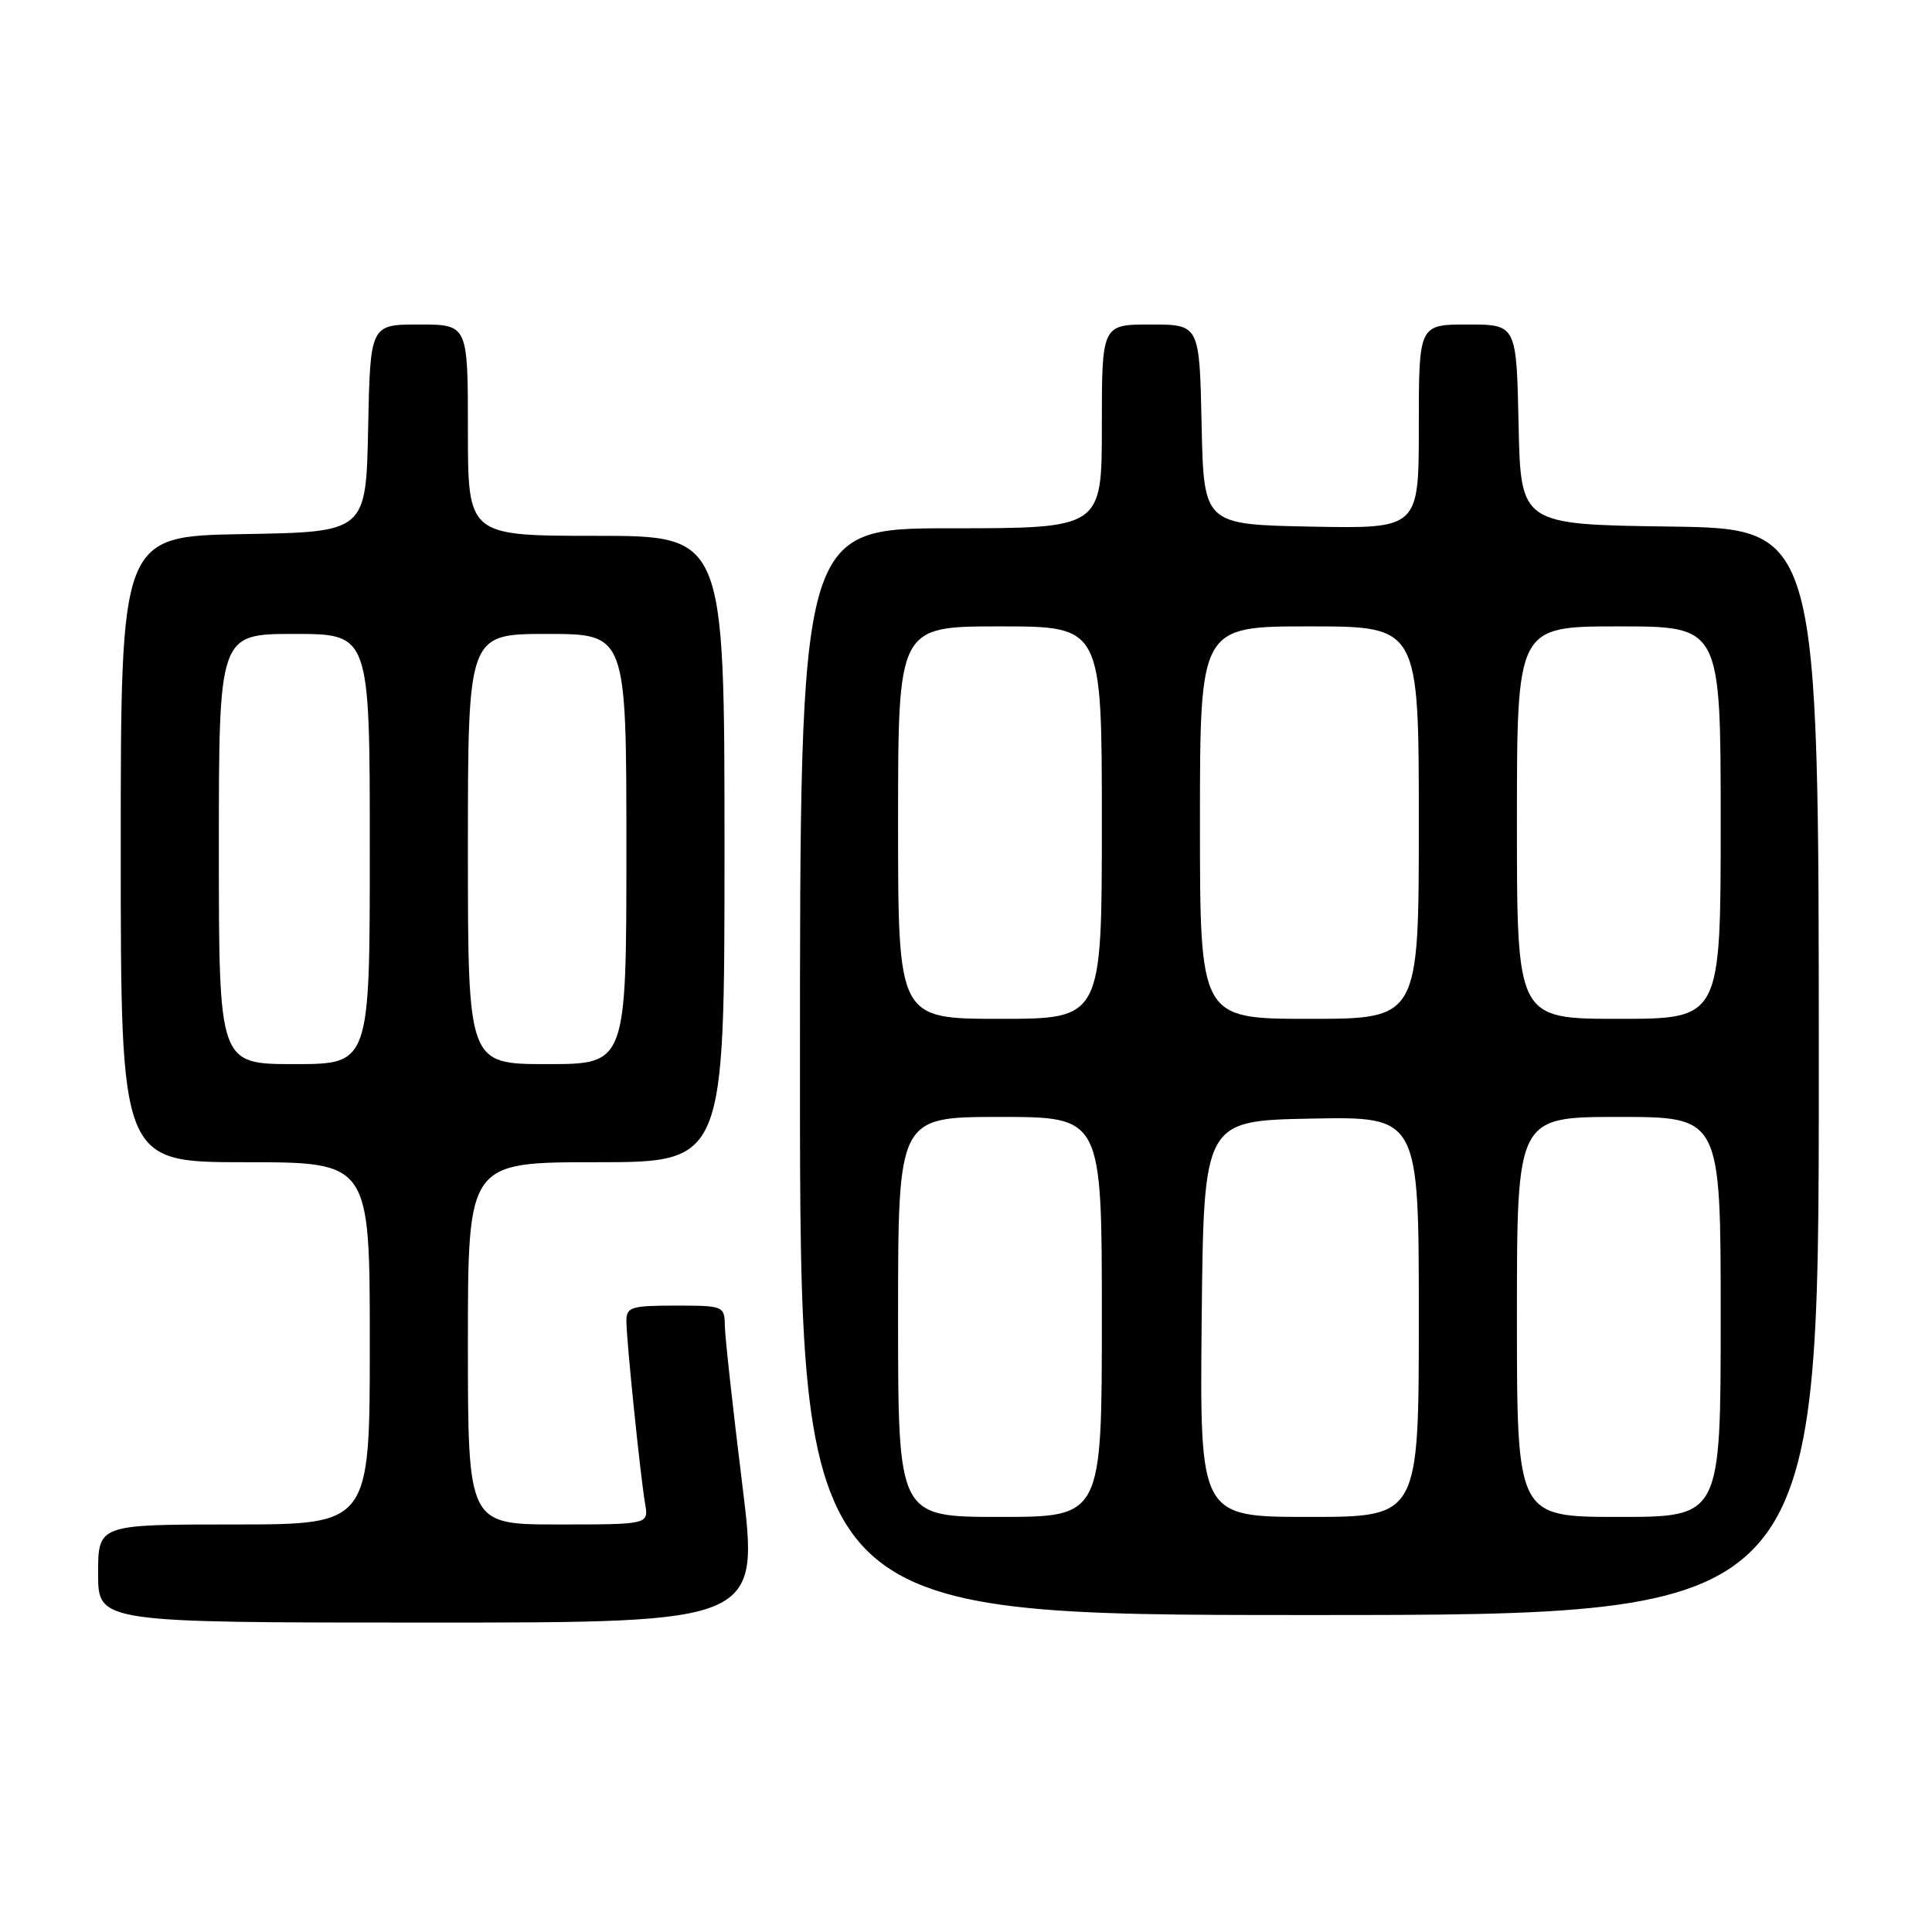 <?xml version="1.0" encoding="UTF-8" standalone="no"?>
<!DOCTYPE svg PUBLIC "-//W3C//DTD SVG 1.1//EN" "http://www.w3.org/Graphics/SVG/1.1/DTD/svg11.dtd" >
<svg xmlns="http://www.w3.org/2000/svg" xmlns:xlink="http://www.w3.org/1999/xlink" version="1.1" viewBox="0 0 256 256">
 <g >
 <path fill="currentColor"
d=" M 98.36 196.75 C 97.12 186.71 96.08 177.26 96.05 175.75 C 96.00 173.04 95.91 173.00 89.50 173.00 C 83.62 173.00 83.00 173.20 83.00 175.04 C 83.00 177.55 84.84 195.49 85.48 199.25 C 85.95 202.00 85.95 202.00 73.97 202.00 C 62.00 202.00 62.00 202.00 62.00 178.00 C 62.00 154.00 62.00 154.00 79.00 154.00 C 96.00 154.00 96.00 154.00 96.00 112.50 C 96.00 71.00 96.00 71.00 79.00 71.00 C 62.00 71.00 62.00 71.00 62.00 57.00 C 62.00 43.00 62.00 43.00 55.53 43.00 C 49.06 43.00 49.06 43.00 48.78 56.75 C 48.50 70.50 48.50 70.50 32.25 70.77 C 16.00 71.05 16.00 71.05 16.00 112.52 C 16.00 154.00 16.00 154.00 32.50 154.00 C 49.00 154.00 49.00 154.00 49.00 178.00 C 49.00 202.00 49.00 202.00 31.00 202.00 C 13.00 202.00 13.00 202.00 13.00 208.50 C 13.00 215.00 13.00 215.00 56.81 215.00 C 100.62 215.00 100.62 215.00 98.36 196.75 Z  M 241.00 142.02 C 241.00 70.04 241.00 70.04 221.25 69.77 C 201.50 69.50 201.50 69.50 201.22 56.25 C 200.94 43.00 200.94 43.00 194.47 43.00 C 188.00 43.00 188.00 43.00 188.00 56.53 C 188.00 70.05 188.00 70.05 173.75 69.78 C 159.50 69.50 159.50 69.50 159.22 56.25 C 158.94 43.00 158.94 43.00 152.47 43.00 C 146.00 43.00 146.00 43.00 146.00 56.50 C 146.00 70.00 146.00 70.00 126.00 70.00 C 106.00 70.00 106.00 70.00 106.00 142.00 C 106.00 214.00 106.00 214.00 173.50 214.00 C 241.00 214.00 241.00 214.00 241.00 142.02 Z  M 29.00 112.50 C 29.00 84.00 29.00 84.00 39.00 84.00 C 49.00 84.00 49.00 84.00 49.00 112.50 C 49.00 141.00 49.00 141.00 39.00 141.00 C 29.00 141.00 29.00 141.00 29.00 112.50 Z  M 62.00 112.50 C 62.00 84.00 62.00 84.00 72.50 84.00 C 83.00 84.00 83.00 84.00 83.00 112.50 C 83.00 141.00 83.00 141.00 72.50 141.00 C 62.00 141.00 62.00 141.00 62.00 112.50 Z  M 119.00 174.50 C 119.00 148.00 119.00 148.00 132.50 148.00 C 146.00 148.00 146.00 148.00 146.00 174.50 C 146.00 201.00 146.00 201.00 132.50 201.00 C 119.00 201.00 119.00 201.00 119.00 174.50 Z  M 159.23 174.75 C 159.50 148.50 159.50 148.50 173.75 148.22 C 188.00 147.95 188.00 147.95 188.00 174.47 C 188.00 201.00 188.00 201.00 173.48 201.00 C 158.97 201.00 158.97 201.00 159.23 174.75 Z  M 201.00 174.50 C 201.00 148.00 201.00 148.00 214.50 148.00 C 228.00 148.00 228.00 148.00 228.00 174.50 C 228.00 201.00 228.00 201.00 214.50 201.00 C 201.00 201.00 201.00 201.00 201.00 174.50 Z  M 119.00 109.00 C 119.00 83.00 119.00 83.00 132.50 83.00 C 146.00 83.00 146.00 83.00 146.00 109.00 C 146.00 135.00 146.00 135.00 132.50 135.00 C 119.00 135.00 119.00 135.00 119.00 109.00 Z  M 159.00 109.00 C 159.00 83.00 159.00 83.00 173.50 83.00 C 188.00 83.00 188.00 83.00 188.00 109.00 C 188.00 135.00 188.00 135.00 173.50 135.00 C 159.00 135.00 159.00 135.00 159.00 109.00 Z  M 201.00 109.00 C 201.00 83.00 201.00 83.00 214.50 83.00 C 228.00 83.00 228.00 83.00 228.00 109.00 C 228.00 135.00 228.00 135.00 214.50 135.00 C 201.00 135.00 201.00 135.00 201.00 109.00 Z "/>
</g>
</svg>